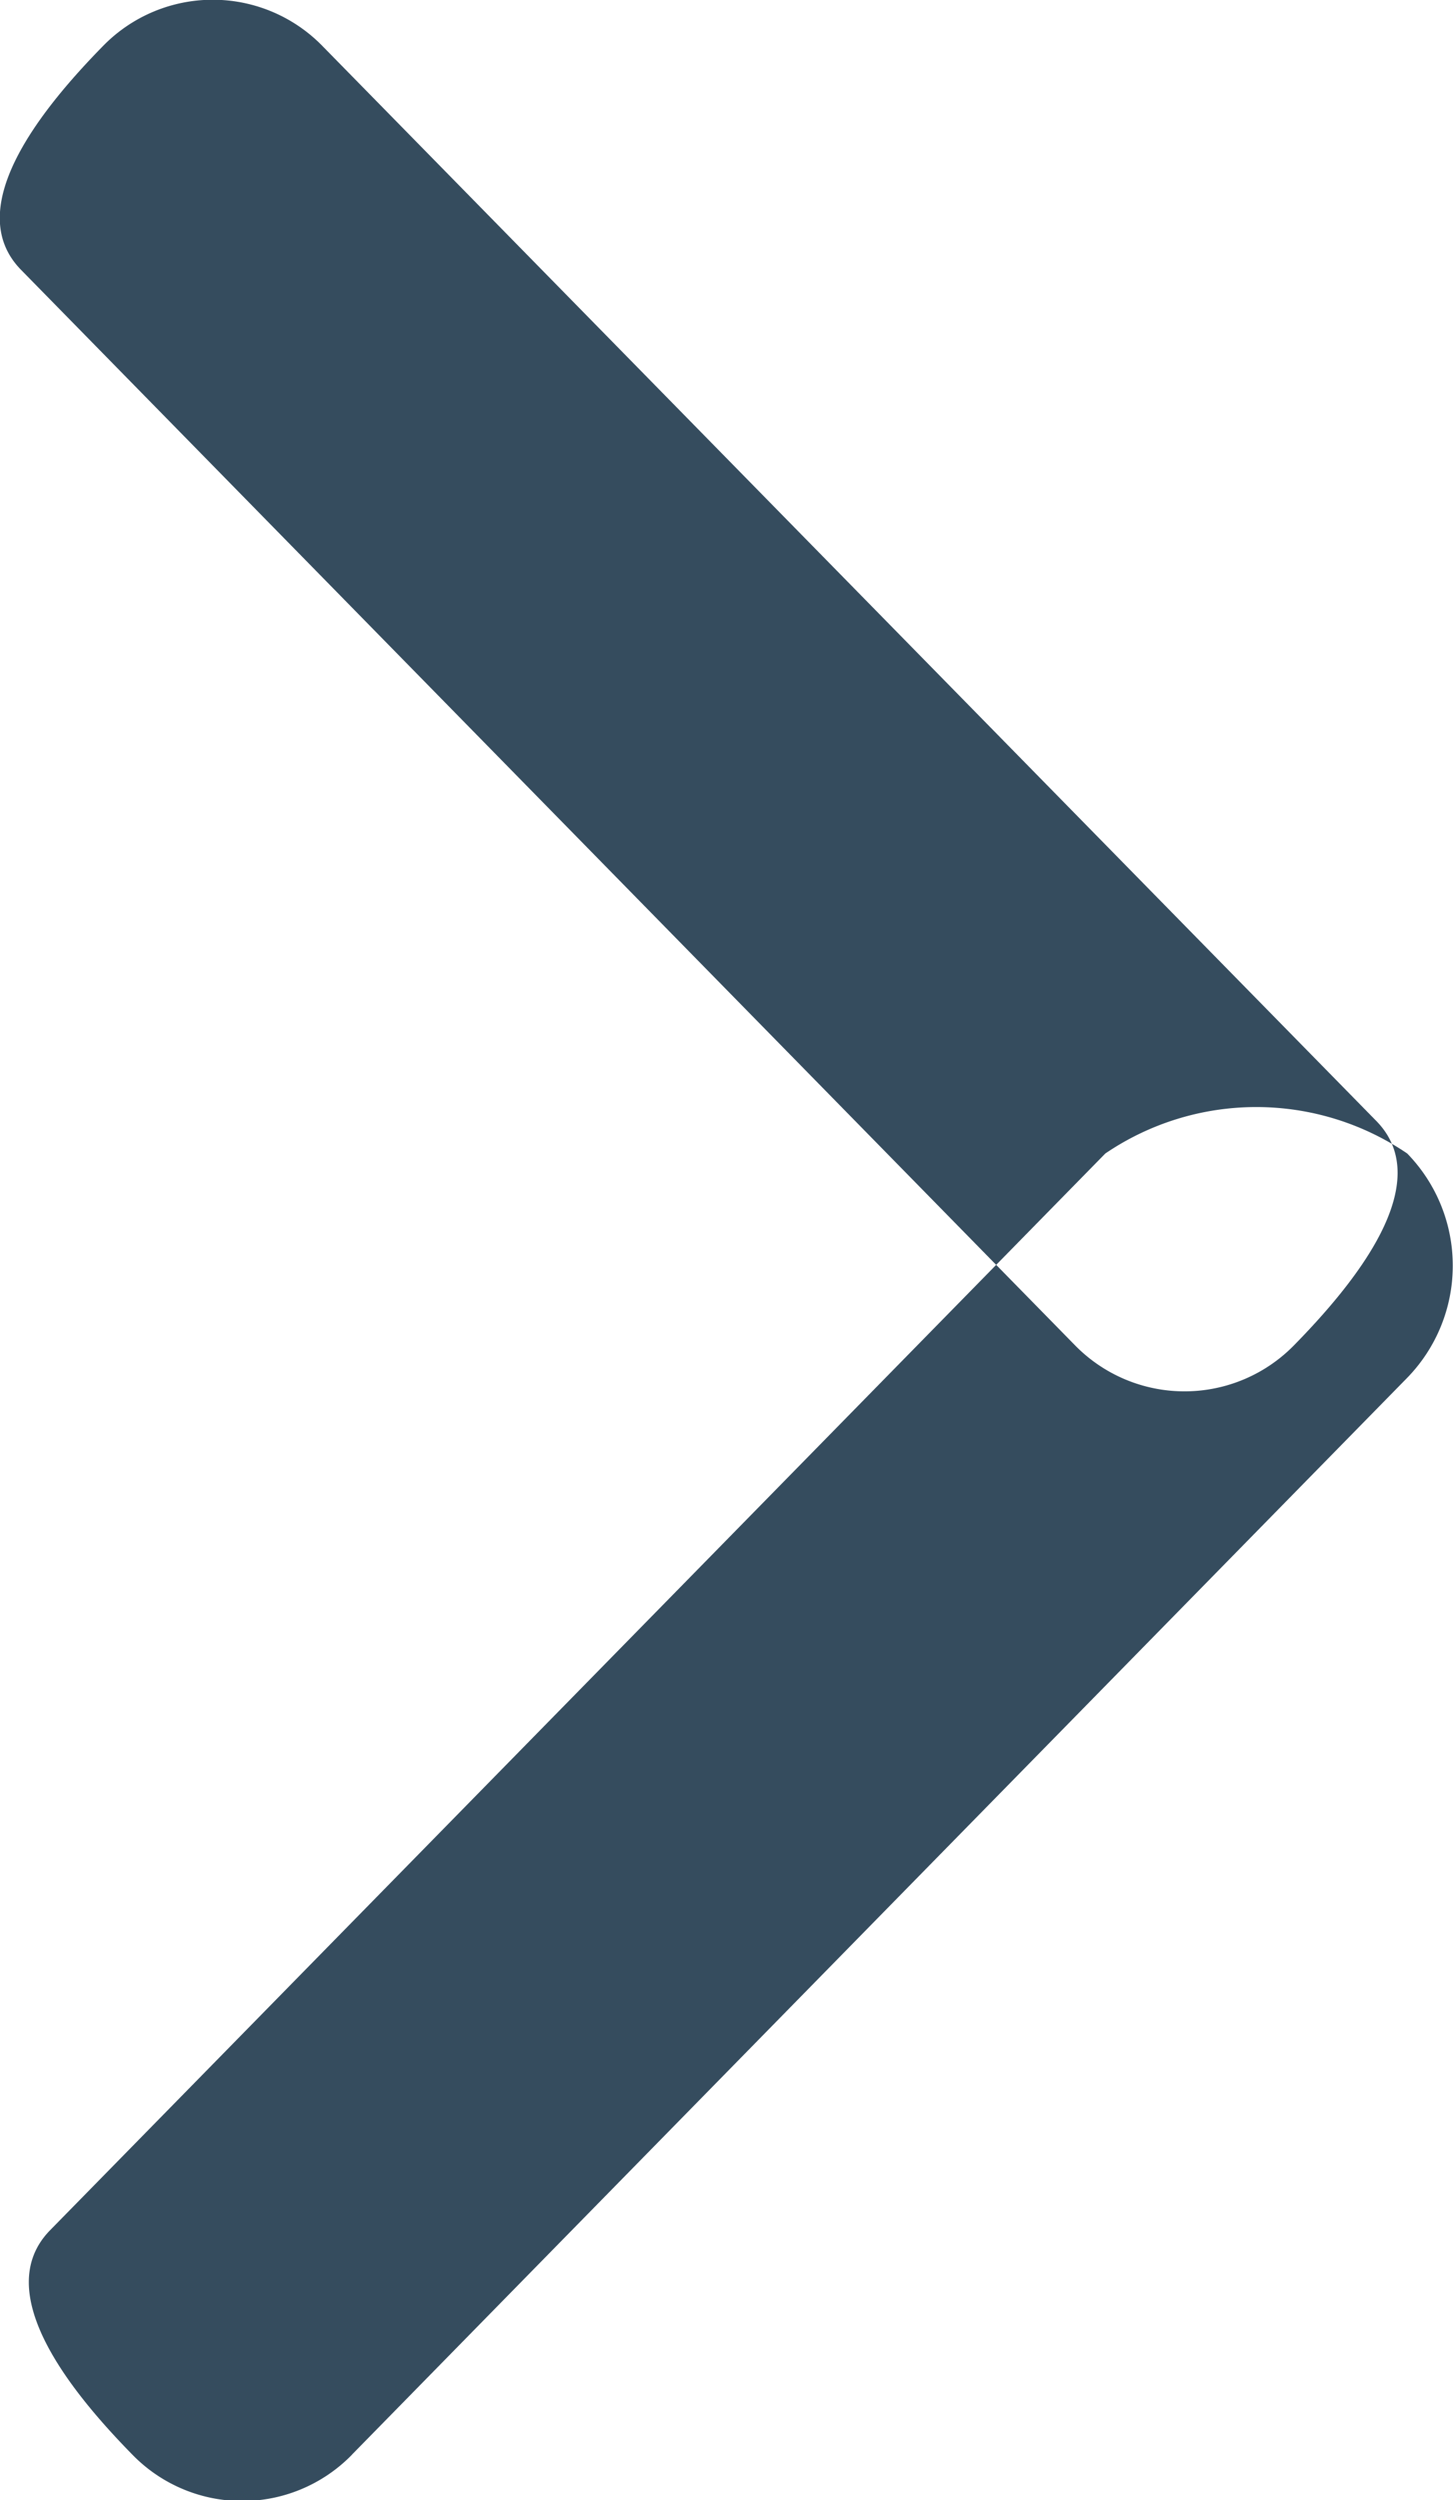 <svg xmlns="http://www.w3.org/2000/svg" width="18.031" height="31" viewBox="0 0 18.031 31">
	<defs>
		<style>
			.cls-1 {
				fill: #354c5e;
				fill-rule: evenodd;
			}
		</style>
	</defs>
	<path id="Rounded_Rectangle_1_copy_3" data-name="Rounded Rectangle 1 copy 3" class="cls-1" d="M748,322.572L761.068,335.9c0.751,0.767-.266,2.011-1.018,2.778a1.9,1.9,0,0,1-2.722,0l-13.067-13.332c-0.751-.767.266-2.01,1.018-2.777A1.9,1.9,0,0,1,748,322.572Zm0.366,29.863,13.085-13.351a1.994,1.994,0,0,0,0-2.781,3.33,3.33,0,0,0-3.744,0l-13.085,13.35c-0.753.768,0.265,2.014,1.018,2.782A1.9,1.9,0,0,0,748.367,352.435Z" transform="translate(-744 -322)"/>
</svg>
